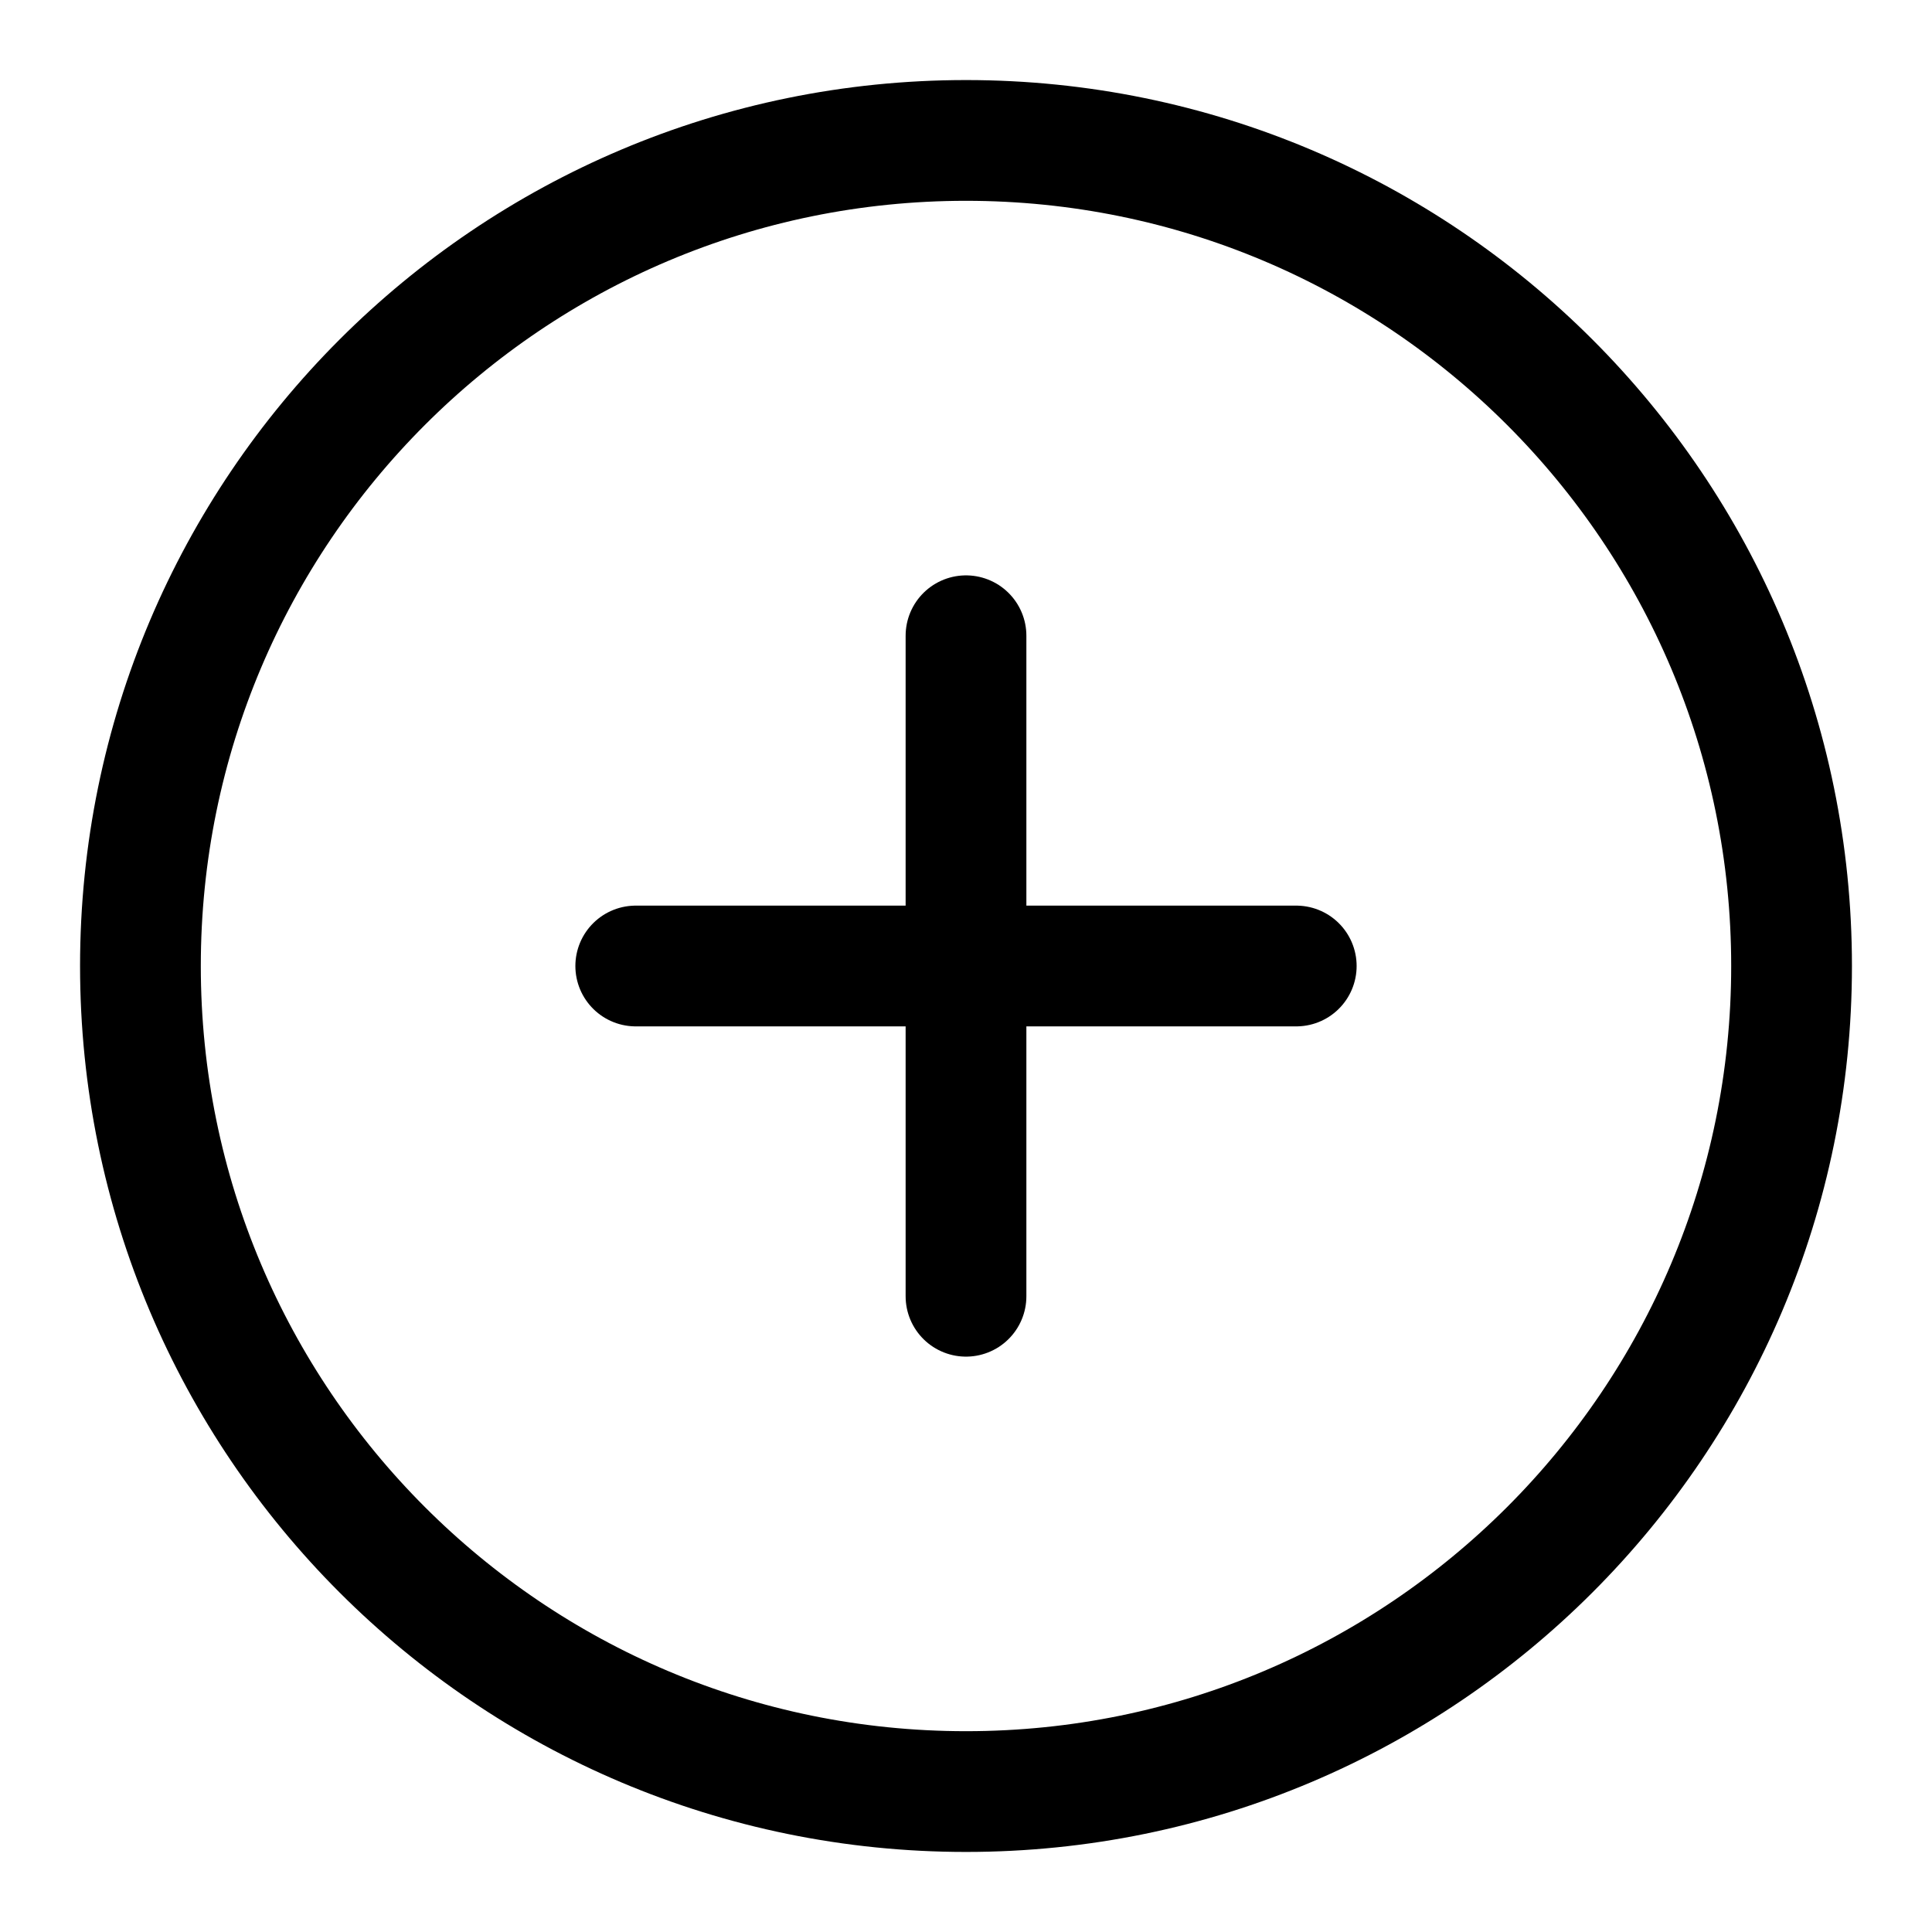 <svg viewBox="-0.5 -0.5 16 16" fill="none" xmlns="http://www.w3.org/2000/svg" id="Plus-Circle--Streamline-Iconoir" height="16" width="16">
  <desc>
    Plus Circle Streamline Icon: https://streamlinehq.com
  </desc>
  <path d="M4.765 7.5H7.5m2.735 0H7.5m0 0V4.765M7.5 7.5v2.735" stroke="#000000" stroke-linecap="round" stroke-linejoin="round" stroke-width="1"></path>
  <path d="M7.5 14.337c3.776 0 6.837 -3.061 6.837 -6.837 0 -3.776 -3.061 -6.837 -6.837 -6.837C3.724 0.663 0.663 3.724 0.663 7.5c0 3.776 3.061 6.837 6.837 6.837Z" stroke="#000000" stroke-linecap="round" stroke-linejoin="round" stroke-width="1"></path>
</svg>